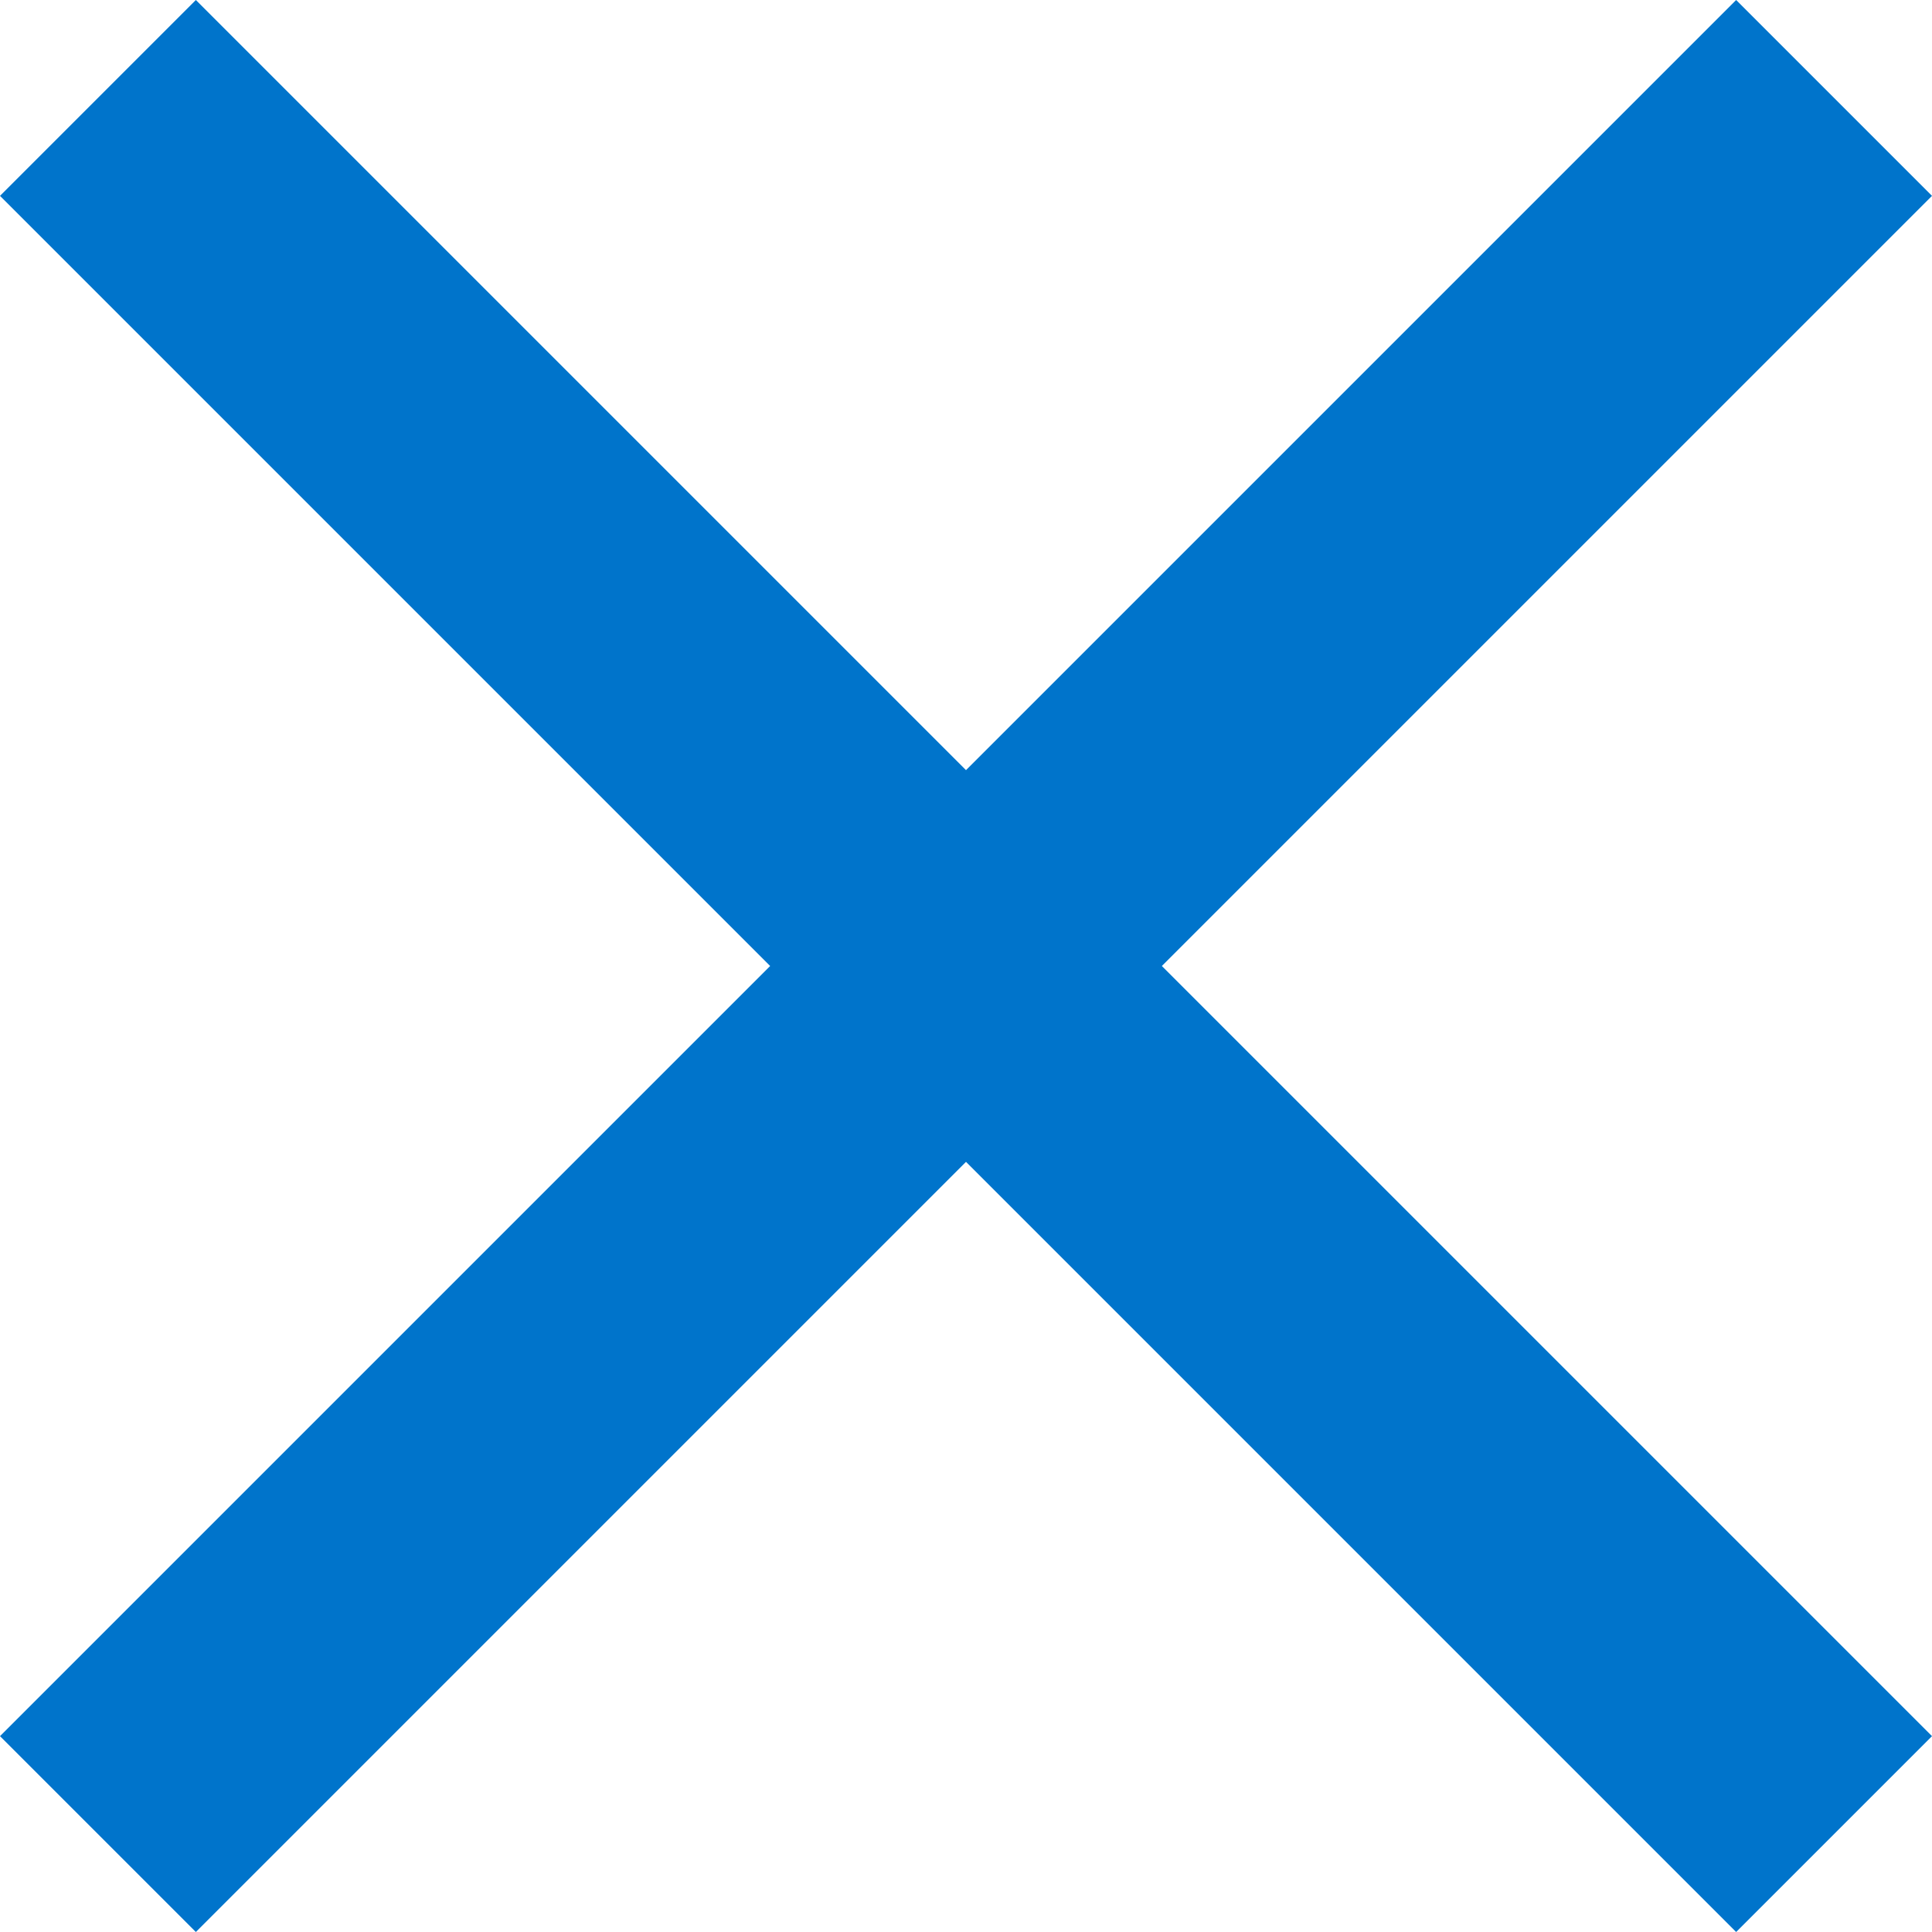 <svg xmlns="http://www.w3.org/2000/svg" width="24" height="24" viewBox="0 0 24 24">
  <polygon fill="#0074CB" fill-rule="evenodd" points="24 2.433 14.433 12 24 21.567 21.567 24 12 14.433 2.433 24 0 21.567 9.567 12 0 2.433 2.433 0 12 9.567 21.567 0"/>
</svg>
